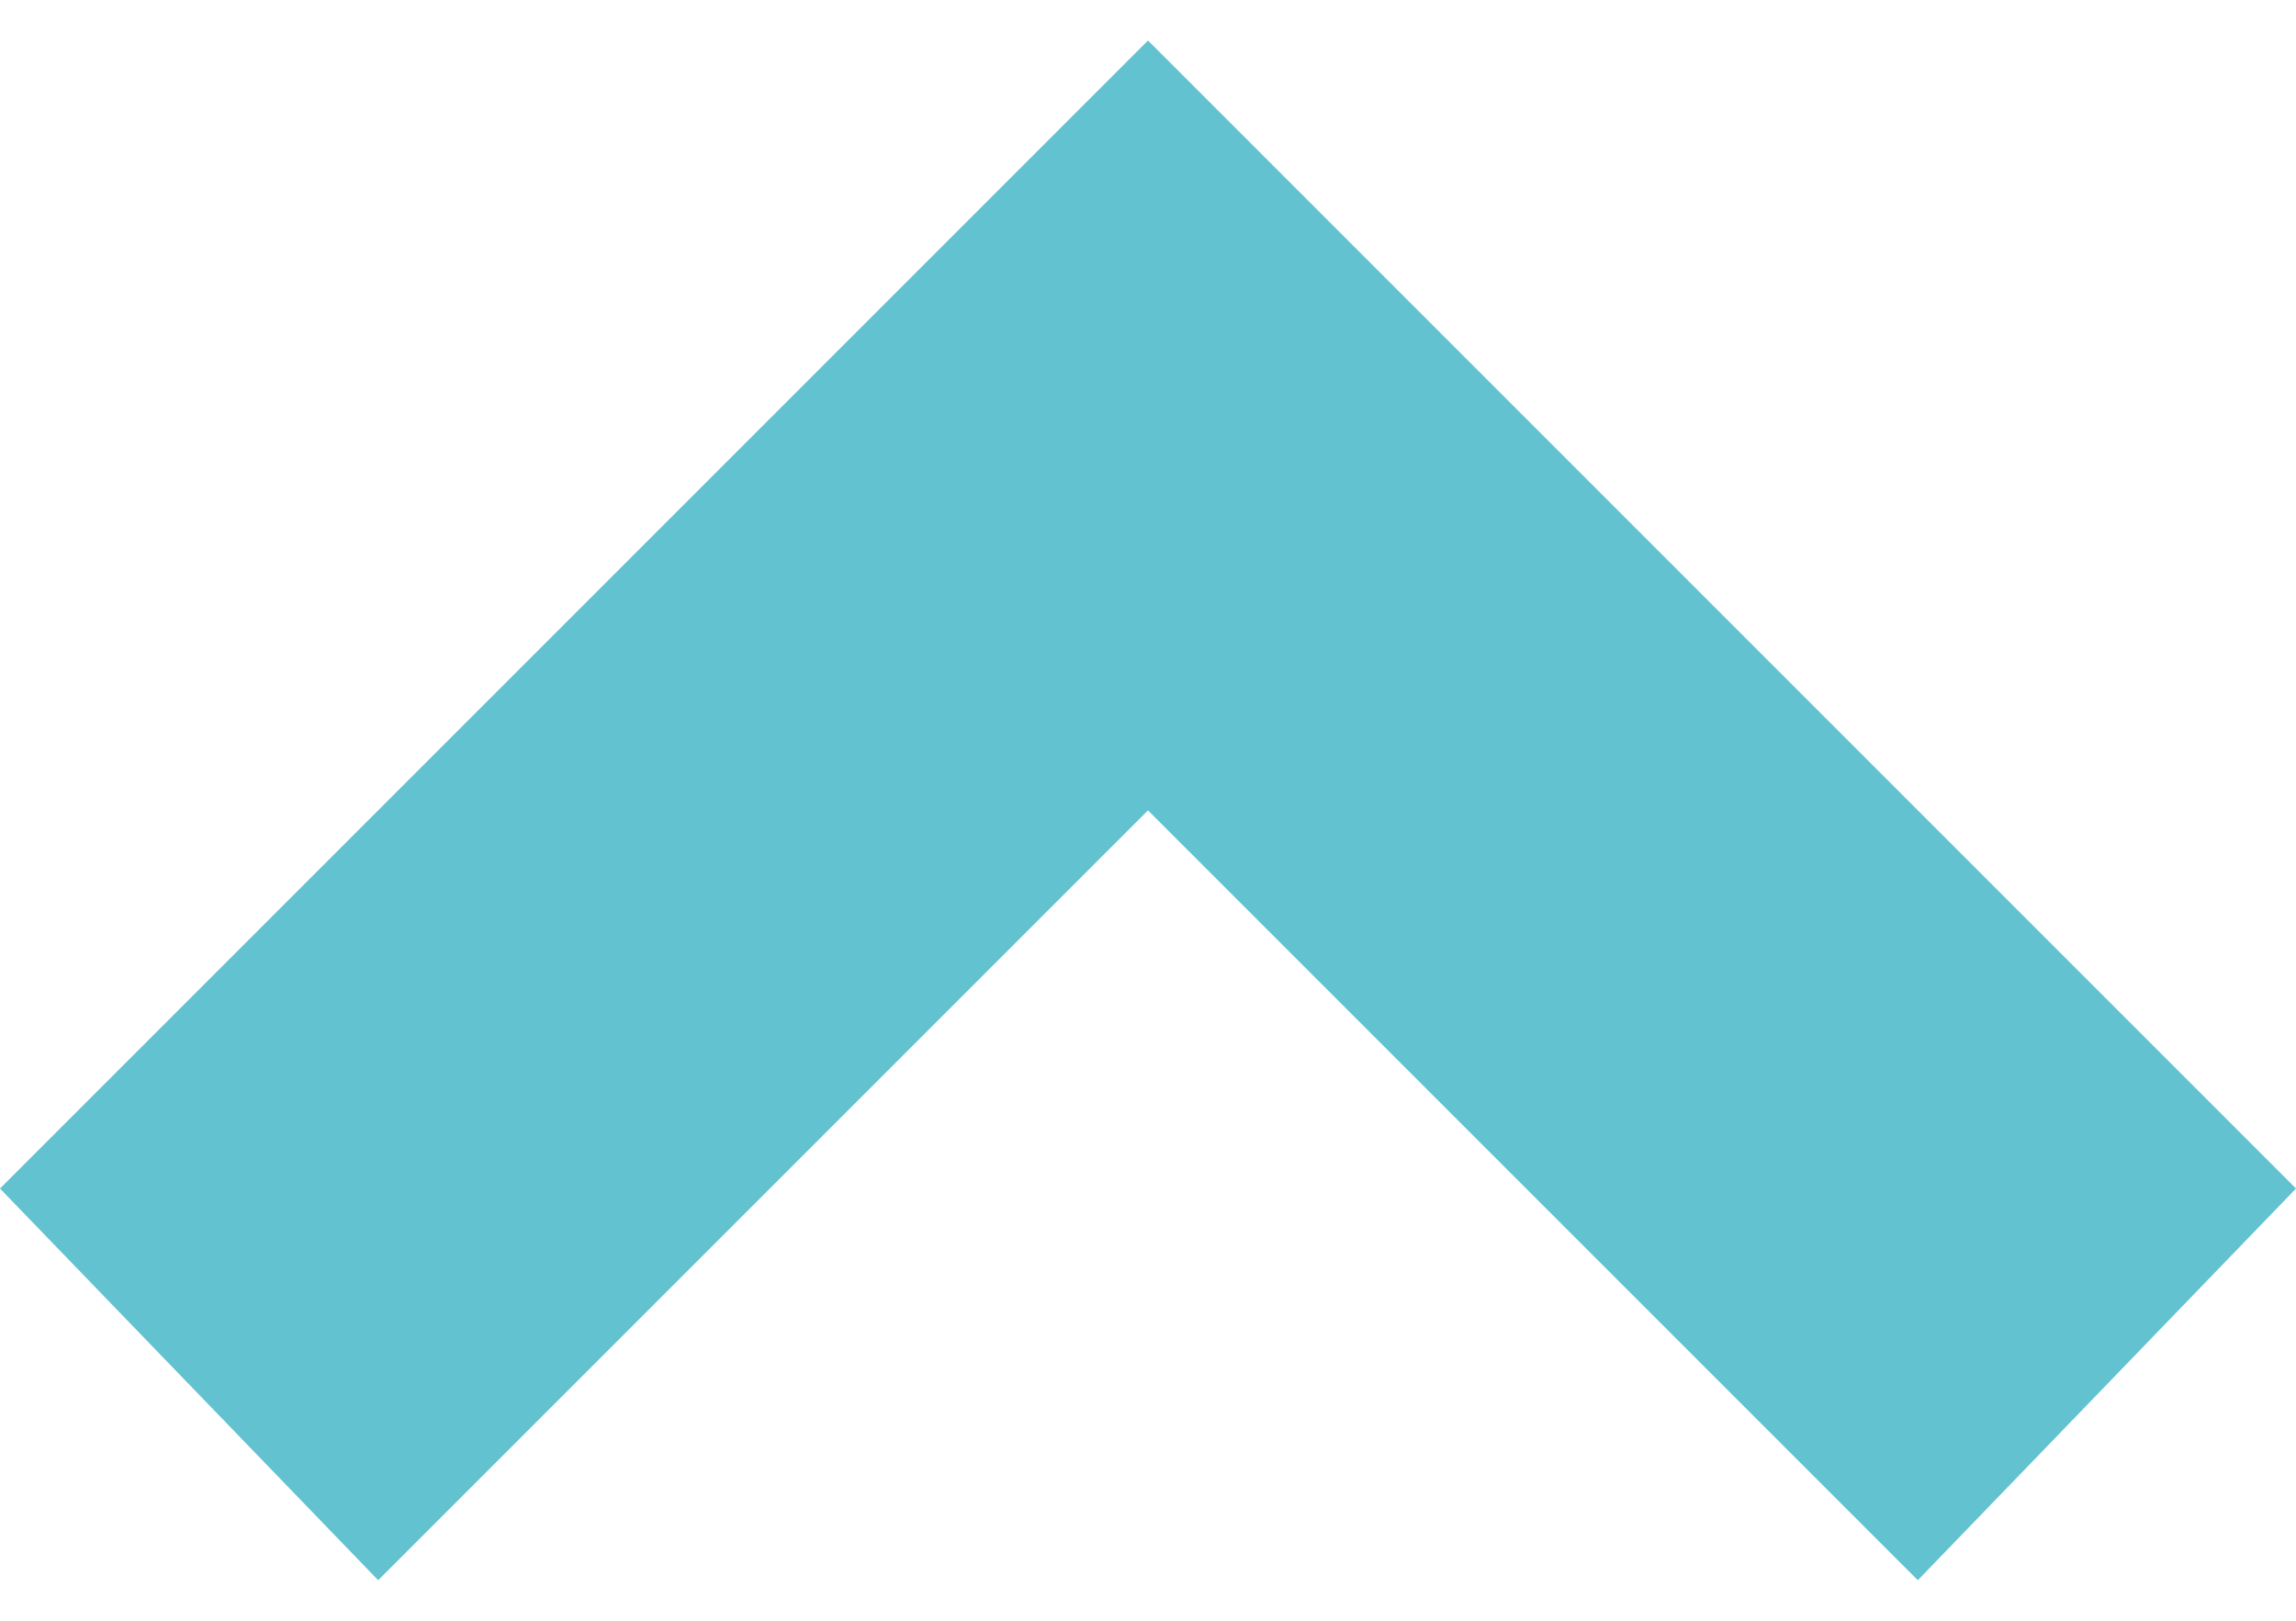 <svg id="Layer_1" xmlns="http://www.w3.org/2000/svg" viewBox="0 0 17 12"><style>.st0{fill-rule:evenodd;clip-rule:evenodd;fill:#62C2D0}</style><path class="st0" d="M17 8.8l-2.8 2.9L8.5 6l-5.7 5.7L0 8.8 8.5.3z"/></svg>